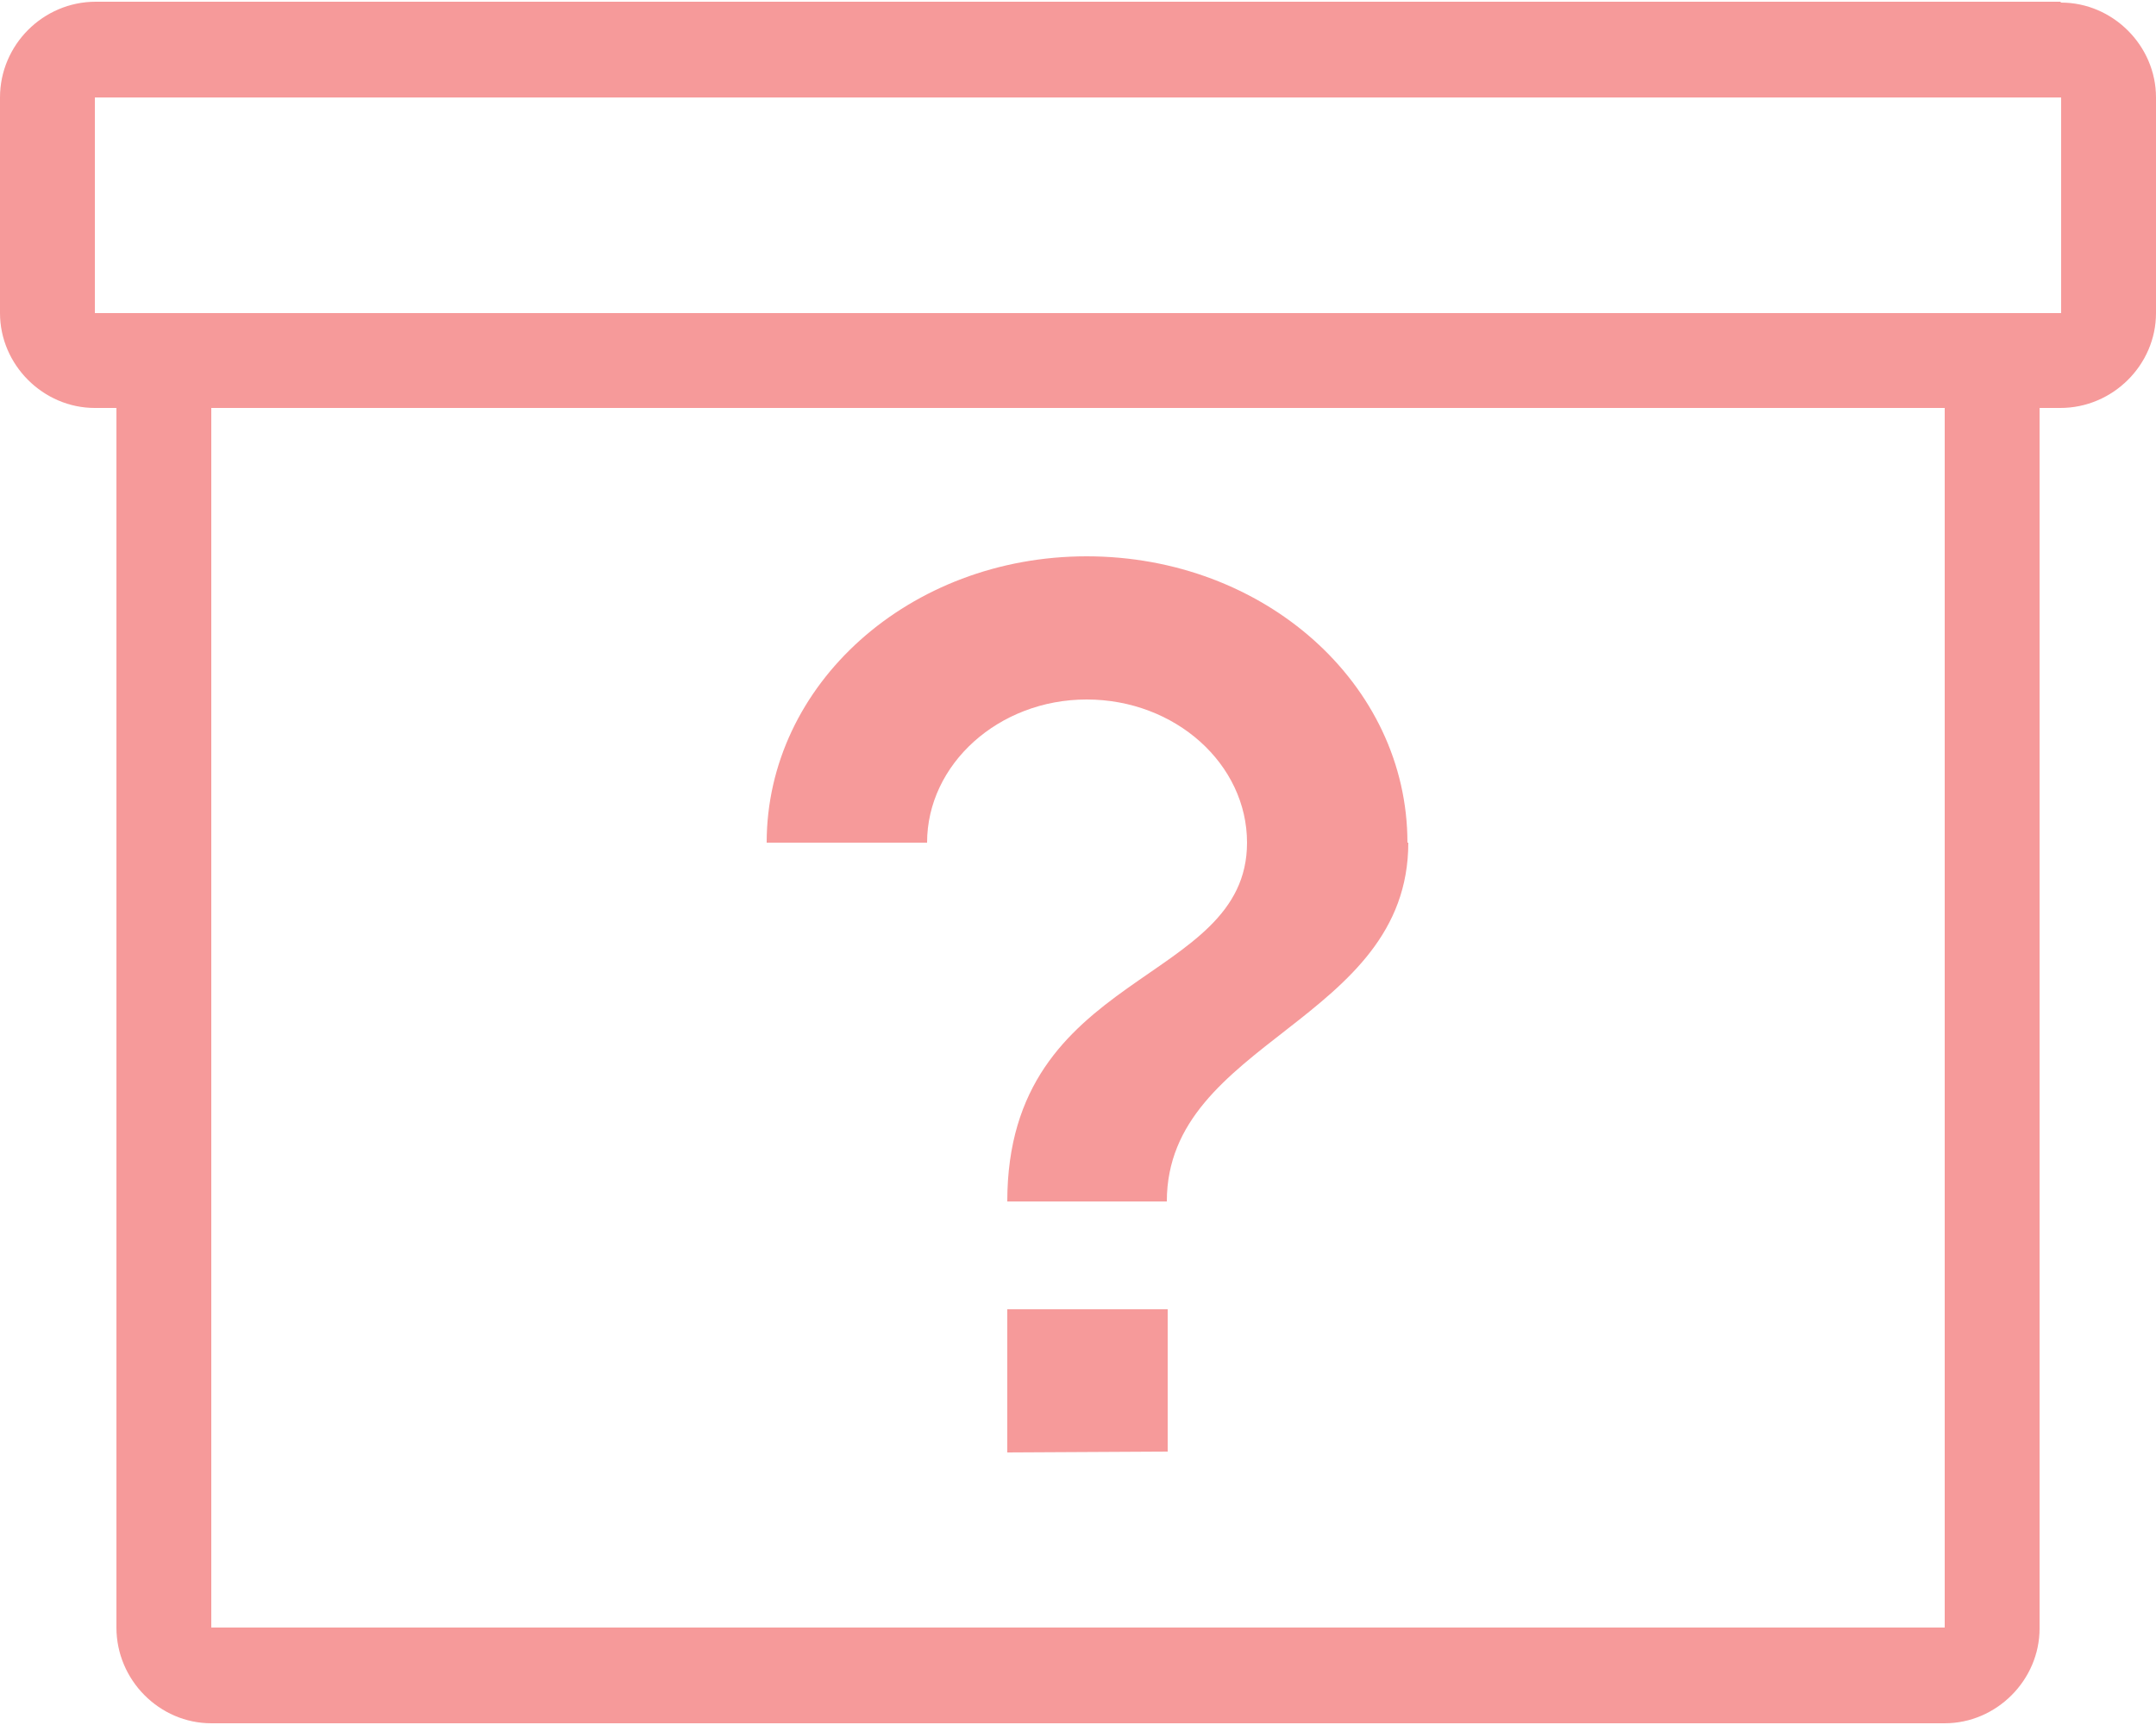 <svg xmlns="http://www.w3.org/2000/svg" xmlns:xlink="http://www.w3.org/1999/xlink" width="25" height="20" viewBox="0 0 25 20"><defs><path id="kspba" d="M1868.9 599.63h-22.8v-2.5h22.8v2.5zm-10.36 13.2v-1.65h-1.86v1.66zm2.78-7.06c0-1.84-1.66-3.32-3.72-3.32-2.05 0-3.71 1.48-3.71 3.32h1.86c0-.91.83-1.66 1.85-1.66 1.03 0 1.86.75 1.86 1.66 0 1.66-2.78 1.46-2.78 4.16h1.85c0-1.87 2.8-2.08 2.8-4.16zm6.23 9.1h-20.1v-14.14h20.1v14.14zm1.34-18.85h-22.78c-.61 0-1.11.5-1.11 1.11v2.5c0 .6.5 1.1 1.1 1.1h.25v14.14c0 .61.5 1.11 1.1 1.11h20.1c.6 0 1.1-.5 1.1-1.1v-14.15h.24c.61 0 1.11-.5 1.11-1.1v-2.5c0-.6-.5-1.1-1.1-1.1z"/></defs><g><g transform="translate(-1845 -596)"><use fill="#f69a9a" xlink:href="#kspba"/></g></g></svg>